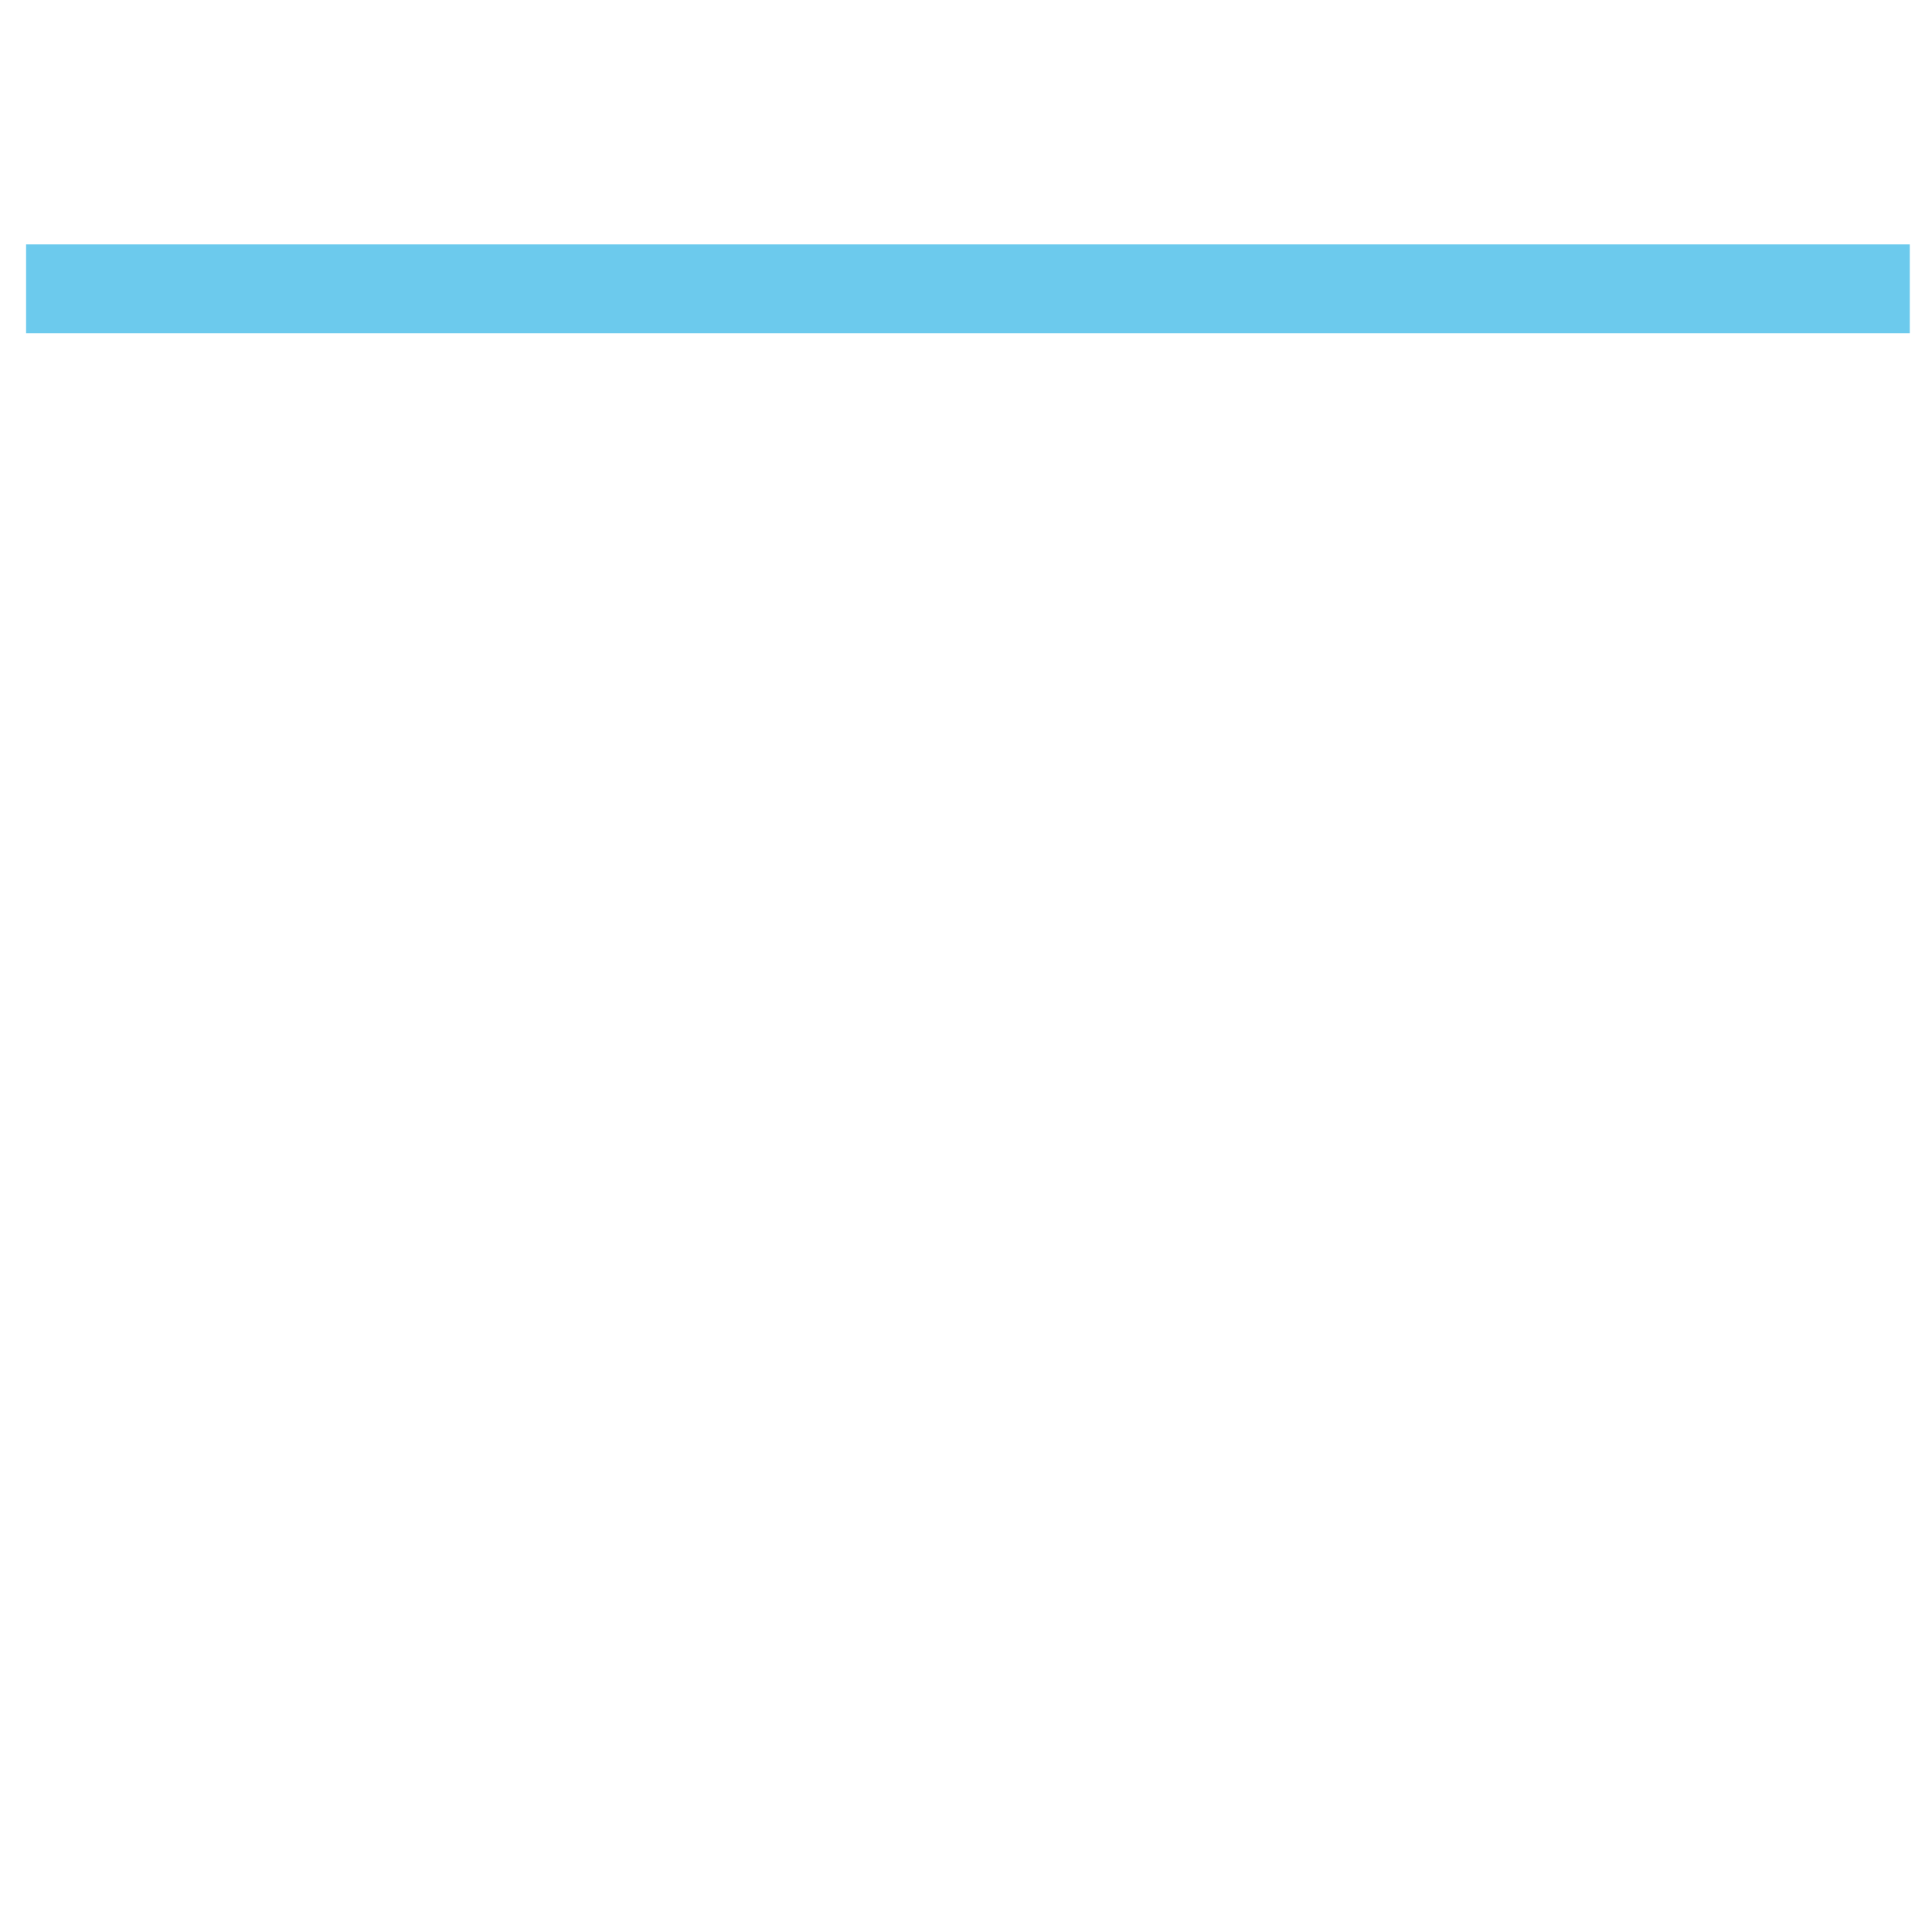 <?xml version="1.0" encoding="utf-8"?>
<!-- Generator: Adobe Illustrator 20.0.0, SVG Export Plug-In . SVG Version: 6.00 Build 0)  -->
<svg version="1.1" id="Layer_4" xmlns="http://www.w3.org/2000/svg" xmlns:xlink="http://www.w3.org/1999/xlink" x="0px" y="0px"
	 viewBox="0 0 200 200" style="enable-background:new 0 0 200 200;" xml:space="preserve">
<style type="text/css">
	.st0{fill:#6CCAED;}
</style>
<title>ht</title>
<polygon class="st0" points="2.7,34.5 56.2,34.5 64.4,34.5 70.4,34.5 129.9,34.5 135.9,34.5 149.9,34.5 197.7,34.5 197.7,25.3 
	135.9,25.3 129.9,25.3 70.4,25.3 64.4,25.3 2.7,25.3 "/>
</svg>
